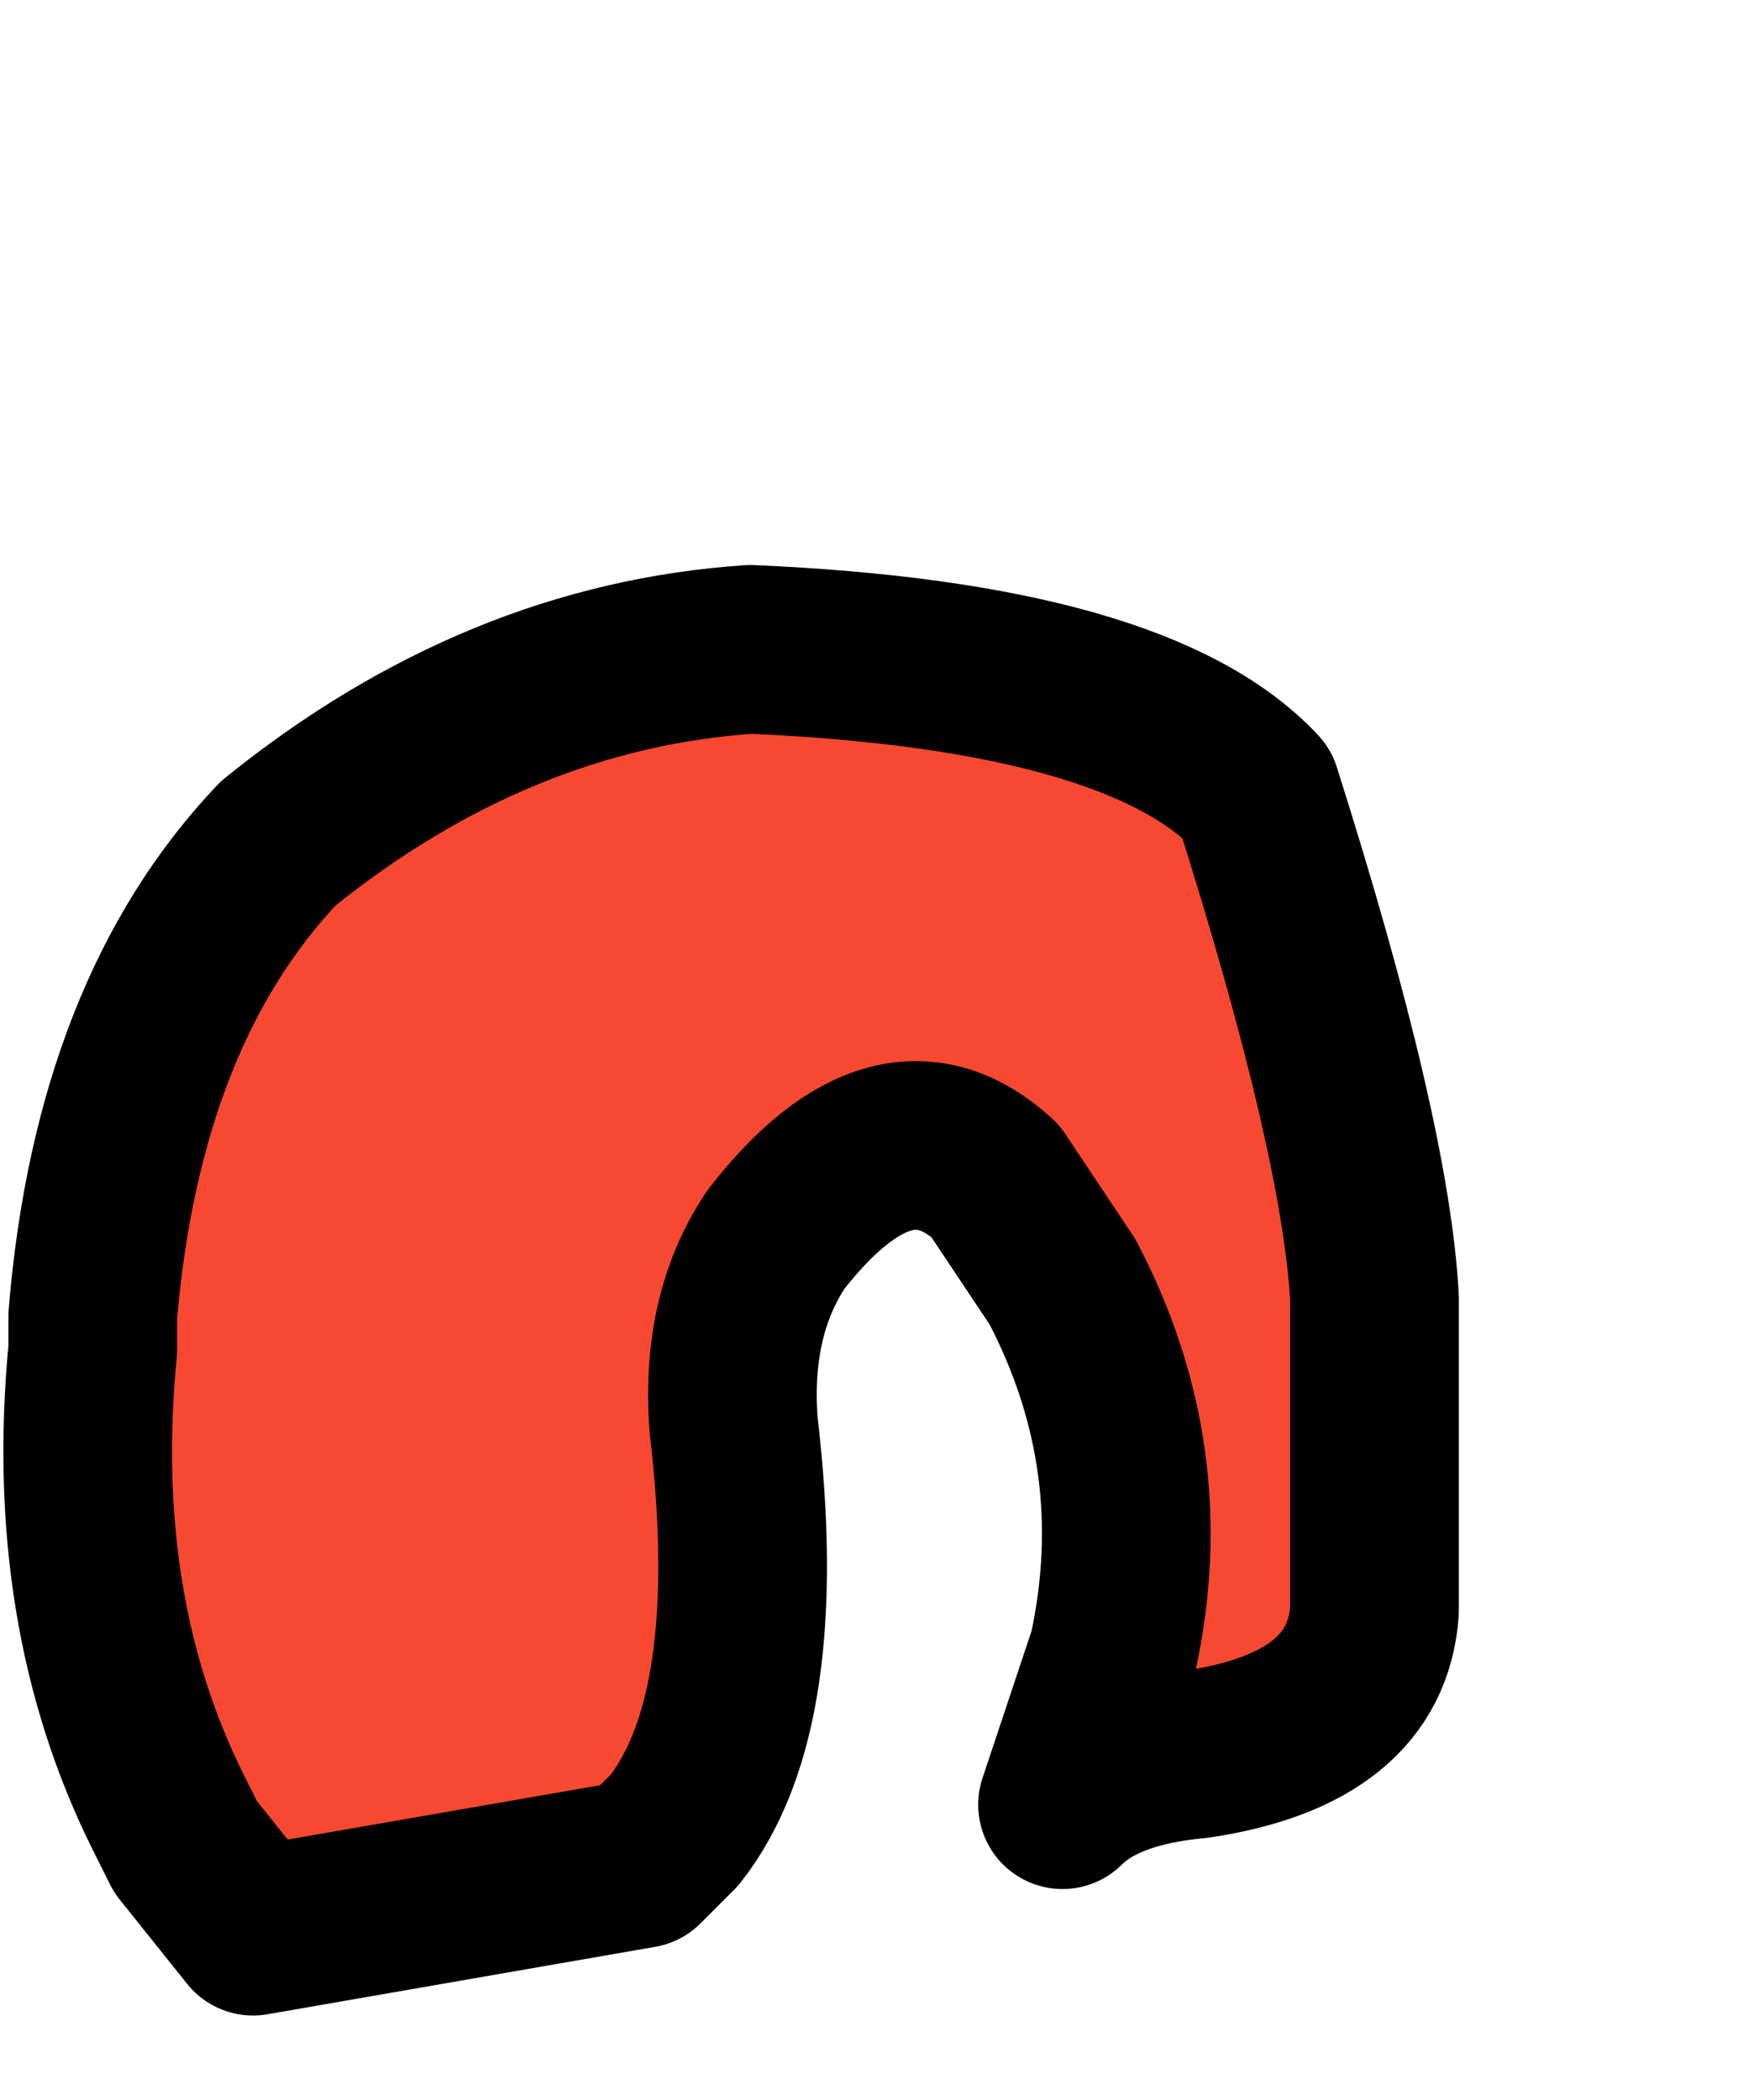 <?xml version="1.0" encoding="UTF-8" standalone="no"?>
<svg xmlns:xlink="http://www.w3.org/1999/xlink" height="12.45px" width="10.4px" xmlns="http://www.w3.org/2000/svg">
  <g transform="matrix(1.0, 0.0, 0.0, 1.0, 3.4, 11.55)">
    <path d="M-2.85 -3.75 L-2.85 -3.55 Q-3.0 -2.0 -2.4 -0.8 L-2.3 -0.6 Q-2.1 -0.35 -1.9 -0.1 -0.75 -0.3 0.4 -0.5 L0.6 -0.7 Q1.15 -1.4 0.95 -3.1 0.9 -3.75 1.2 -4.2 1.9 -5.1 2.5 -4.55 L2.9 -3.95 Q3.45 -2.9 3.2 -1.75 L2.9 -0.85 Q3.15 -1.1 3.7 -1.15 4.7 -1.3 4.75 -2.0 4.75 -2.95 4.75 -3.85 4.7 -4.8 4.05 -6.85 3.35 -7.6 1.05 -7.7 -0.45 -7.6 -1.75 -6.55 -2.7 -5.55 -2.85 -3.75" fill="#f74931" fill-rule="evenodd" stroke="none">
      <animate attributeName="fill" dur="2s" repeatCount="indefinite" values="#f74931;#f74932"/>
      <animate attributeName="fill-opacity" dur="2s" repeatCount="indefinite" values="1.0;1.0"/>
      <animate attributeName="d" dur="2s" repeatCount="indefinite" values="M-2.85 -3.75 L-2.85 -3.55 Q-3.0 -2.0 -2.4 -0.8 L-2.3 -0.6 Q-2.1 -0.35 -1.9 -0.1 -0.75 -0.3 0.4 -0.5 L0.6 -0.7 Q1.15 -1.4 0.95 -3.1 0.9 -3.75 1.2 -4.2 1.9 -5.1 2.5 -4.55 L2.9 -3.95 Q3.45 -2.9 3.2 -1.75 L2.9 -0.85 Q3.15 -1.1 3.7 -1.15 4.7 -1.3 4.75 -2.0 4.75 -2.95 4.75 -3.85 4.7 -4.8 4.05 -6.85 3.35 -7.6 1.05 -7.7 -0.45 -7.6 -1.75 -6.55 -2.7 -5.55 -2.85 -3.75;M-1.85 0.4 L-1.85 0.4 Q0.1 -0.9 1.25 0.4 L1.65 0.25 Q1.95 0.05 1.95 -0.5 1.85 -2.05 1.35 -3.5 L1.25 -3.9 Q0.75 -5.25 1.2 -6.85 1.6 -7.45 1.95 -8.05 2.55 -8.6 3.5 -8.7 L4.6 -8.65 Q5.9 -8.35 6.5 -7.0 L6.45 -8.15 Q6.35 -8.7 6.25 -9.2 6.0 -10.0 5.4 -10.45 4.65 -11.0 3.4 -11.05 2.15 -11.1 -0.05 -10.2 -1.25 -9.45 -1.4 -7.0 -1.25 -5.25 -1.65 -3.3 -2.05 -1.75 -1.85 0.4"/>
    </path>
    <path d="M-2.85 -3.75 Q-2.7 -5.55 -1.75 -6.55 -0.45 -7.6 1.05 -7.7 3.35 -7.6 4.05 -6.85 4.7 -4.8 4.75 -3.85 4.75 -2.95 4.75 -2.0 4.7 -1.3 3.7 -1.15 3.15 -1.1 2.9 -0.85 L3.2 -1.75 Q3.45 -2.9 2.9 -3.95 L2.5 -4.55 Q1.9 -5.1 1.2 -4.2 0.9 -3.75 0.95 -3.1 1.15 -1.4 0.6 -0.7 L0.4 -0.5 Q-0.75 -0.3 -1.9 -0.1 -2.1 -0.35 -2.3 -0.6 L-2.4 -0.8 Q-3.0 -2.0 -2.85 -3.55 M-2.85 -3.75 Q-2.7 -5.55 -1.75 -6.55 -0.45 -7.6 1.05 -7.7 3.35 -7.6 4.05 -6.85 4.7 -4.8 4.75 -3.85 4.75 -2.95 4.75 -2.0 4.7 -1.3 3.7 -1.15 3.15 -1.1 2.9 -0.85 L3.2 -1.75 Q3.45 -2.9 2.9 -3.95 L2.5 -4.55 Q1.9 -5.1 1.2 -4.2 0.9 -3.75 0.95 -3.1 1.15 -1.4 0.6 -0.7 L0.4 -0.5 Q-0.75 -0.3 -1.9 -0.1 -2.1 -0.35 -2.3 -0.6 L-2.4 -0.8 Q-3.0 -2.0 -2.85 -3.55 L-2.85 -3.75" fill="none" stroke="#000000" stroke-linecap="round" stroke-linejoin="round" stroke-width="1.0">
      <animate attributeName="stroke" dur="2s" repeatCount="indefinite" values="#000000;#000001"/>
      <animate attributeName="stroke-width" dur="2s" repeatCount="indefinite" values="1.0;1.0"/>
      <animate attributeName="fill-opacity" dur="2s" repeatCount="indefinite" values="1.0;1.0"/>
      <animate attributeName="d" dur="2s" repeatCount="indefinite" values="M-2.85 -3.75 Q-2.7 -5.55 -1.75 -6.55 -0.45 -7.6 1.05 -7.7 3.35 -7.6 4.05 -6.85 4.7 -4.8 4.75 -3.85 4.75 -2.95 4.75 -2.0 4.7 -1.3 3.7 -1.15 3.15 -1.1 2.9 -0.85 L3.2 -1.75 Q3.45 -2.9 2.9 -3.95 L2.5 -4.55 Q1.9 -5.1 1.2 -4.2 0.9 -3.75 0.95 -3.1 1.15 -1.4 0.6 -0.7 L0.4 -0.5 Q-0.75 -0.3 -1.9 -0.1 -2.1 -0.35 -2.3 -0.6 L-2.4 -0.8 Q-3.0 -2.0 -2.85 -3.55 M-2.85 -3.75 Q-2.7 -5.55 -1.75 -6.55 -0.45 -7.6 1.05 -7.7 3.35 -7.6 4.05 -6.85 4.7 -4.8 4.75 -3.85 4.75 -2.95 4.75 -2.0 4.7 -1.3 3.7 -1.15 3.15 -1.1 2.9 -0.85 L3.2 -1.75 Q3.45 -2.9 2.9 -3.95 L2.5 -4.55 Q1.9 -5.1 1.2 -4.2 0.9 -3.75 0.95 -3.1 1.15 -1.4 0.6 -0.7 L0.4 -0.5 Q-0.75 -0.3 -1.9 -0.1 -2.1 -0.35 -2.3 -0.6 L-2.4 -0.8 Q-3.0 -2.0 -2.85 -3.55 L-2.85 -3.75;M-1.85 0.4 Q-2.05 -1.75 -1.65 -3.3 -1.25 -5.25 -1.4 -7.0 -1.25 -9.45 -0.05 -10.2 2.15 -11.1 3.4 -11.05 4.65 -11.0 5.4 -10.45 6.0 -10.0 6.25 -9.2 6.35 -8.7 6.45 -8.15 L6.5 -7.0 Q5.9 -8.35 4.6 -8.65 L3.5 -8.7 Q2.55 -8.6 1.95 -8.05 1.6 -7.45 1.2 -6.85 0.75 -5.25 1.25 -3.9 L1.35 -3.5 Q1.85 -2.05 1.95 -0.5 1.95 0.05 1.65 0.25 L1.25 0.4 Q0.1 -0.9 -1.85 0.4 M-1.85 0.4 Q-2.05 -1.75 -1.65 -3.3 -1.25 -5.25 -1.4 -7.0 -1.25 -9.45 -0.05 -10.2 2.15 -11.1 3.4 -11.05 4.65 -11.0 5.4 -10.45 6.0 -10.0 6.25 -9.2 6.35 -8.7 6.45 -8.15 L6.5 -7.0 Q5.9 -8.35 4.6 -8.65 L3.5 -8.7 Q2.55 -8.6 1.95 -8.05 1.6 -7.45 1.2 -6.85 0.75 -5.25 1.25 -3.9 L1.35 -3.5 Q1.85 -2.05 1.95 -0.5 1.95 0.05 1.65 0.25 L1.25 0.4 Q0.1 -0.9 -1.85 0.4 L-1.85 0.4"/>
    </path>
  </g>
</svg>
